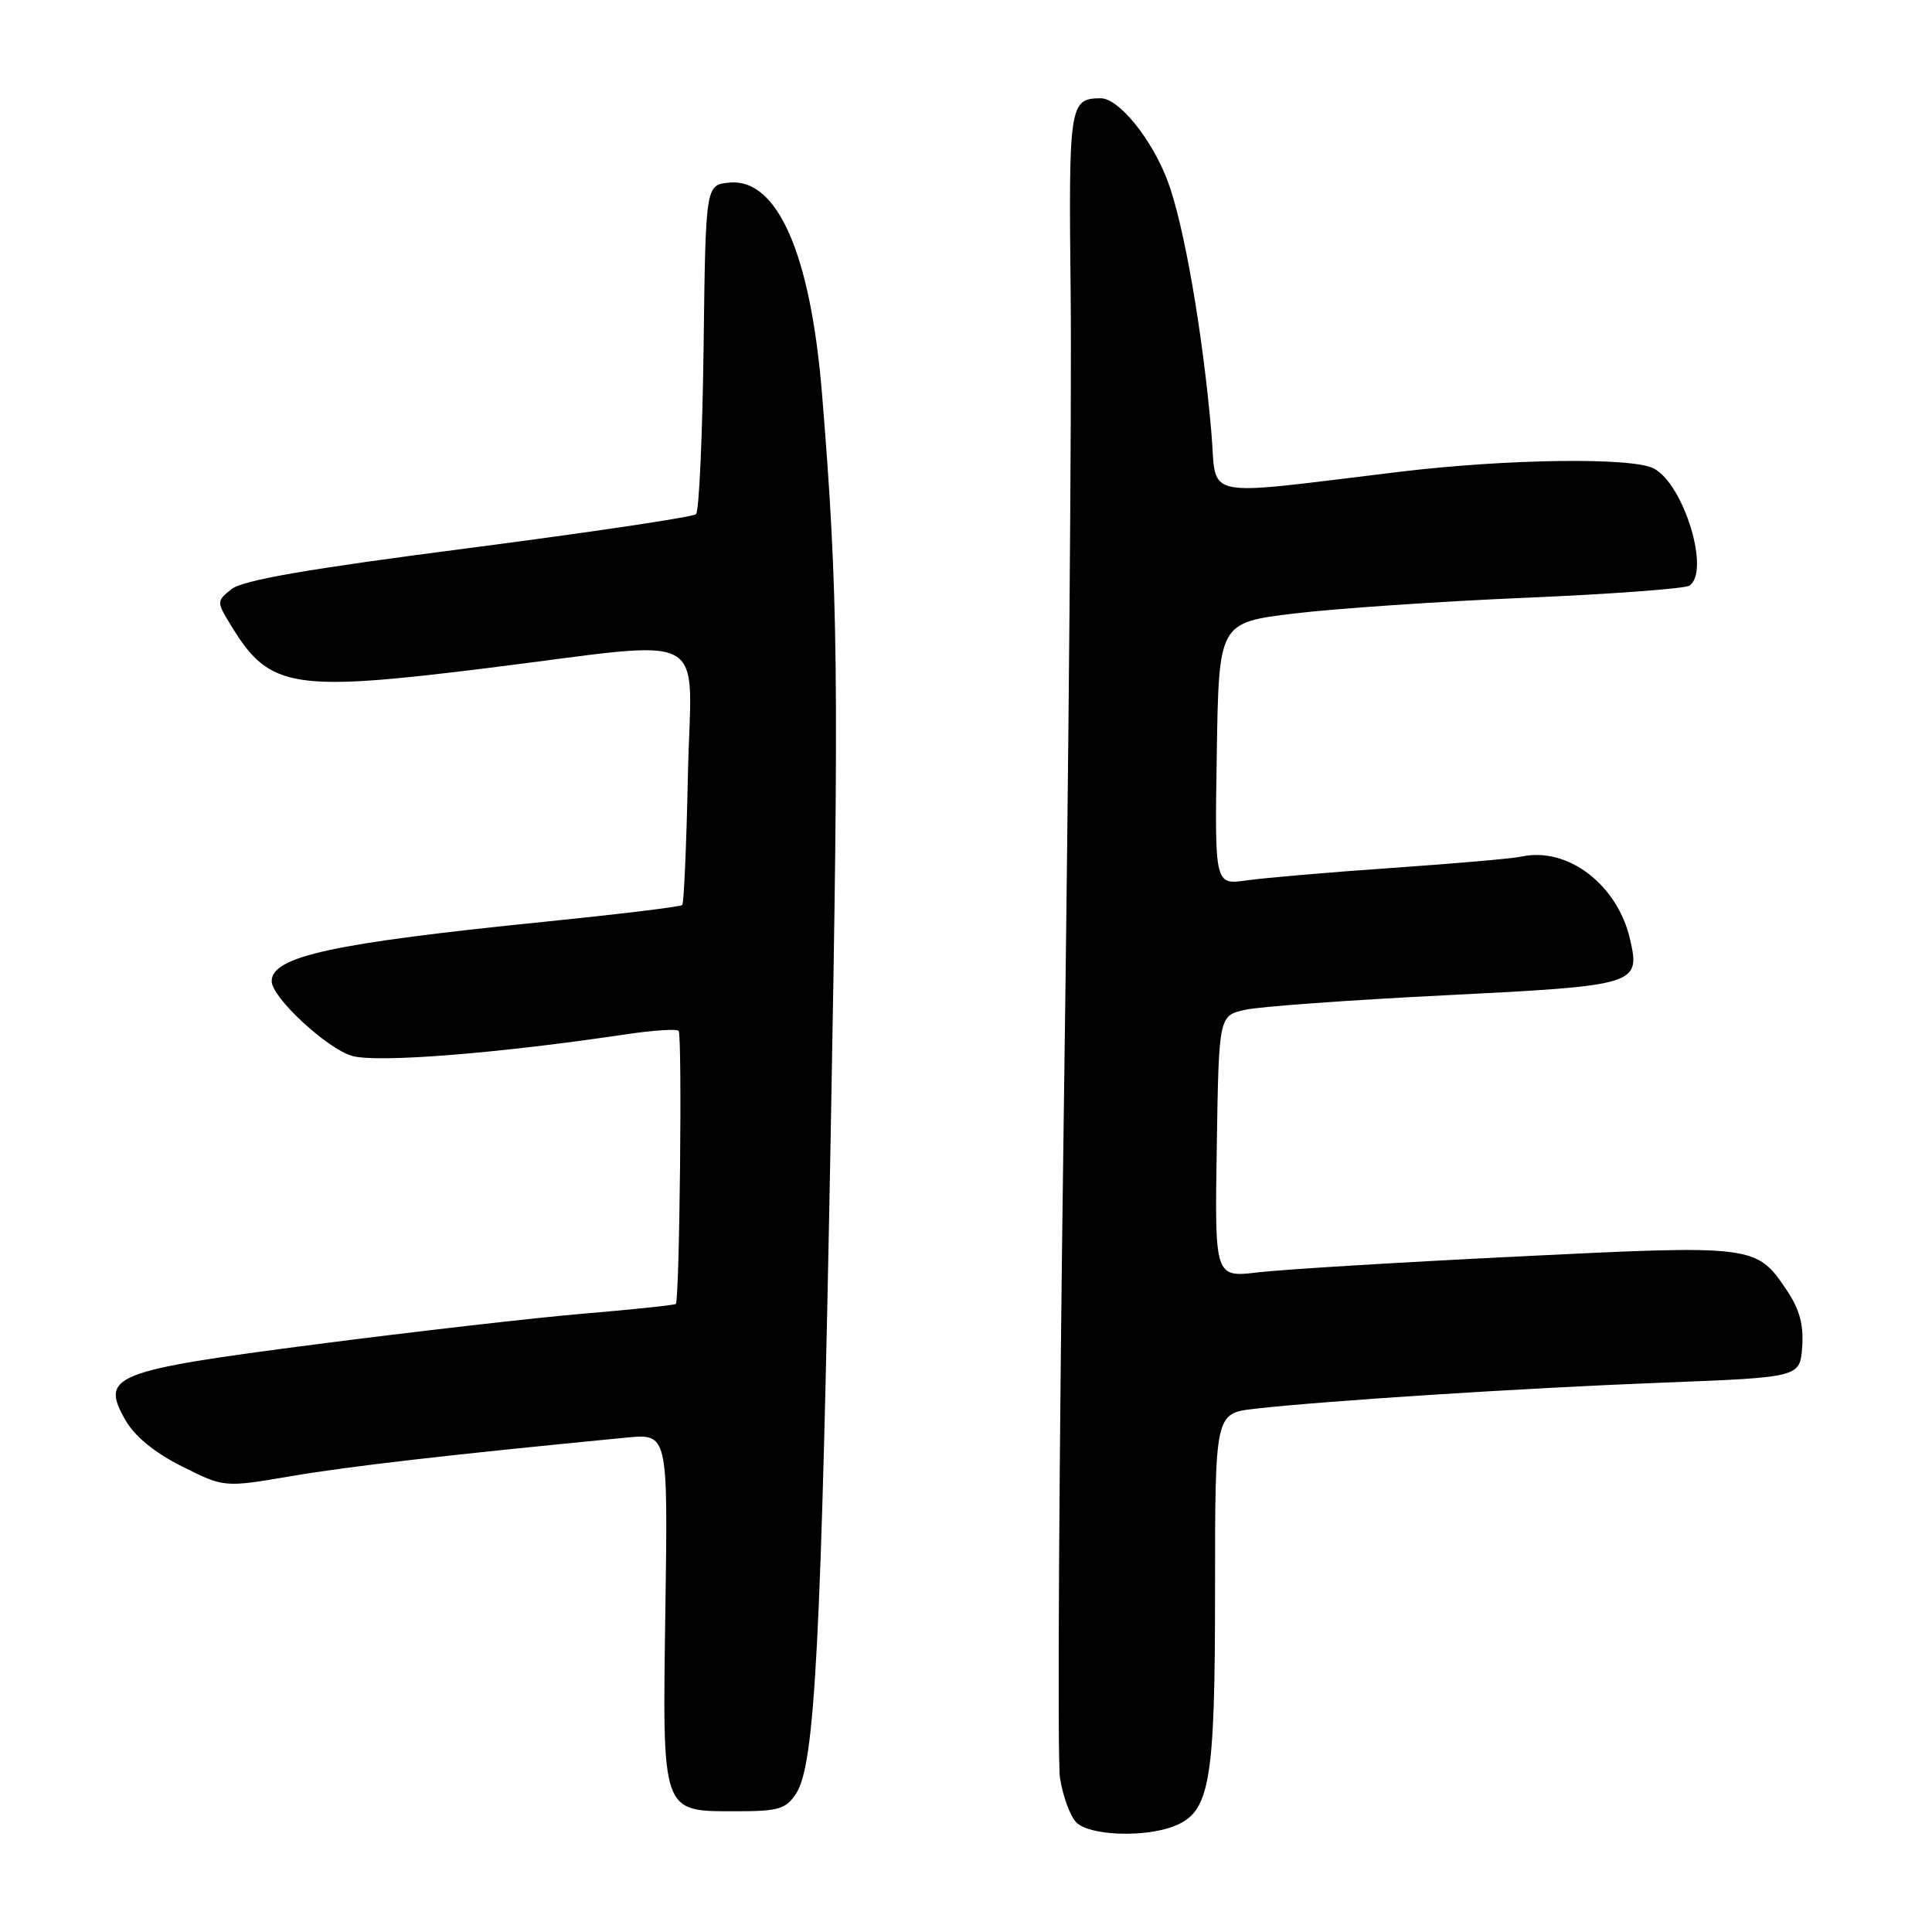 <?xml version="1.0" encoding="UTF-8" standalone="no"?>
<!DOCTYPE svg PUBLIC "-//W3C//DTD SVG 1.1//EN" "http://www.w3.org/Graphics/SVG/1.1/DTD/svg11.dtd" >
<svg xmlns="http://www.w3.org/2000/svg" xmlns:xlink="http://www.w3.org/1999/xlink" version="1.1" viewBox="0 0 256 256">
 <g >
 <path fill="currentColor"
d=" M 155.48 242.01 C 160.34 240.16 161.00 236.40 161.00 210.67 C 161.00 187.28 161.00 187.28 166.25 186.67 C 175.57 185.61 202.02 183.91 220.50 183.20 C 238.50 182.50 238.50 182.50 238.80 178.47 C 239.01 175.55 238.45 173.48 236.76 170.97 C 232.72 164.96 232.52 164.94 200.96 166.50 C 185.31 167.27 169.90 168.21 166.73 168.59 C 160.95 169.28 160.95 169.28 161.23 151.93 C 161.50 134.58 161.50 134.58 165.00 133.80 C 166.93 133.37 178.85 132.51 191.50 131.88 C 216.89 130.61 217.35 130.48 216.01 124.54 C 214.36 117.22 207.72 112.15 201.56 113.51 C 200.43 113.76 192.75 114.43 184.50 115.00 C 176.25 115.57 167.58 116.32 165.23 116.65 C 160.95 117.27 160.95 117.27 161.23 99.88 C 161.50 82.50 161.50 82.50 171.50 81.29 C 177.00 80.63 190.76 79.69 202.08 79.21 C 213.40 78.73 223.18 78.00 223.83 77.61 C 226.67 75.85 223.17 64.23 219.15 62.08 C 216.34 60.58 199.79 60.79 185.50 62.51 C 158.58 65.75 161.29 66.31 160.52 57.38 C 159.38 44.13 156.89 29.78 154.73 24.01 C 152.64 18.43 148.23 12.99 145.83 13.02 C 141.70 13.06 141.59 13.83 141.87 39.18 C 142.02 52.56 141.61 101.21 140.96 147.31 C 140.32 193.40 140.09 233.11 140.45 235.55 C 140.82 237.98 141.80 240.66 142.63 241.49 C 144.36 243.22 151.53 243.51 155.48 242.01 Z  M 105.49 237.65 C 107.98 233.86 108.82 217.82 110.07 150.50 C 111.20 89.52 111.07 78.47 108.92 52.17 C 107.40 33.60 103.00 23.58 96.63 24.20 C 93.50 24.50 93.50 24.50 93.23 45.97 C 93.08 57.78 92.63 67.75 92.23 68.13 C 91.83 68.51 78.27 70.53 62.09 72.63 C 40.79 75.38 32.13 76.88 30.67 78.07 C 28.65 79.70 28.65 79.70 30.84 83.25 C 35.75 91.19 38.98 91.70 64.36 88.55 C 94.89 84.77 91.56 83.01 91.15 102.75 C 90.96 111.96 90.62 119.69 90.40 119.92 C 90.18 120.15 82.01 121.14 72.25 122.13 C 44.03 124.98 36.00 126.73 36.00 130.02 C 36.00 132.17 43.39 139.01 46.68 139.92 C 50.05 140.85 65.85 139.60 82.96 137.05 C 86.52 136.52 89.65 136.31 89.92 136.59 C 90.42 137.08 90.05 172.26 89.55 172.78 C 89.40 172.93 83.92 173.51 77.39 174.06 C 70.85 174.61 54.93 176.44 42.00 178.11 C 14.88 181.63 13.26 182.27 16.62 188.17 C 17.86 190.34 20.48 192.48 24.12 194.31 C 29.71 197.11 29.71 197.11 38.61 195.59 C 46.23 194.29 59.71 192.74 83.00 190.49 C 88.50 189.96 88.50 189.96 88.17 213.06 C 87.77 240.59 87.56 240.00 97.63 240.00 C 103.16 240.00 104.15 239.71 105.49 237.65 Z "/>
</g>
</svg>